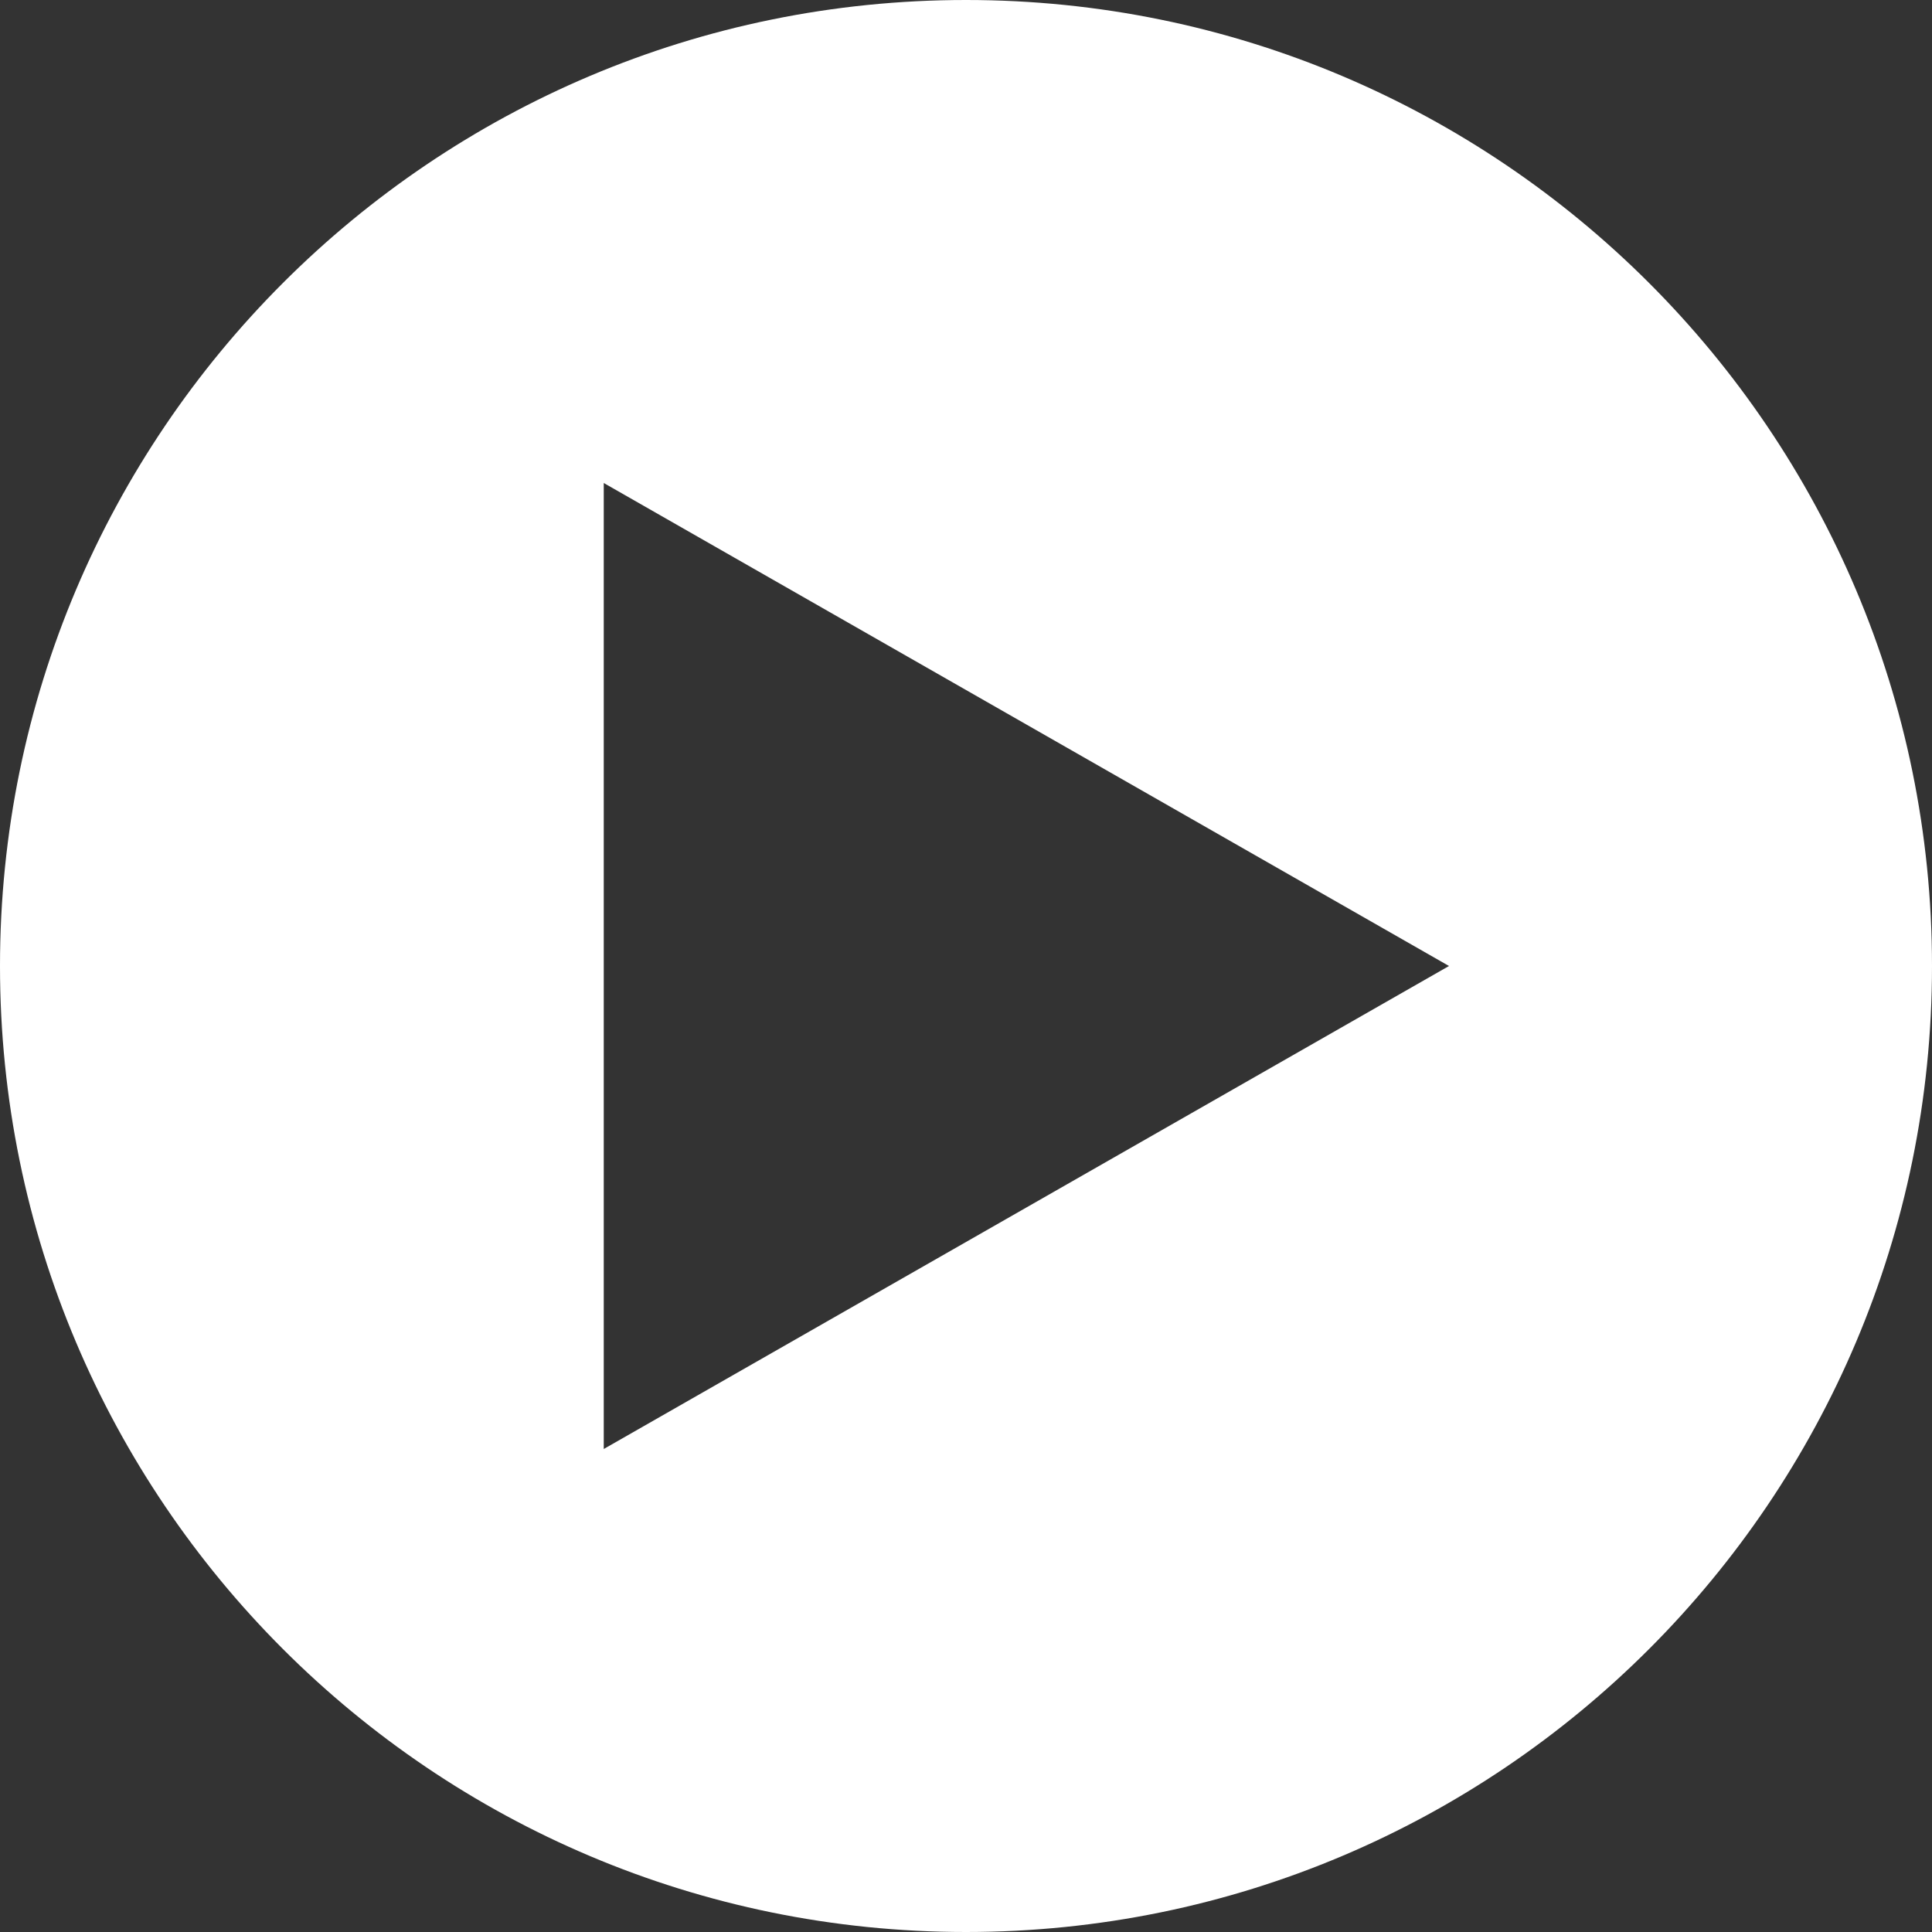 <?xml version="1.0"?>
<svg xmlns="http://www.w3.org/2000/svg" xmlns:xlink="http://www.w3.org/1999/xlink" version="1.1" id="Capa_1" x="0px" y="0px" viewBox="0 0 16 16" style="enable-background:new 0 0 16 16;" xml:space="preserve" width="512px" height="512px" class=""><rect x="0" y="0" width="16" height="16" fill="#333333" stroke="none"/><g><g>
	<path d="M8,0C3.582,0,0,3.582,0,8s3.582,8,8,8s8-3.582,8-8S12.418,0,8,0z M5,12V4l7,4L5,12z" data-original="#030104" class="active-path" data-old_color="#030104" fill="#FFFFFF"/>
</g></g> </svg>
